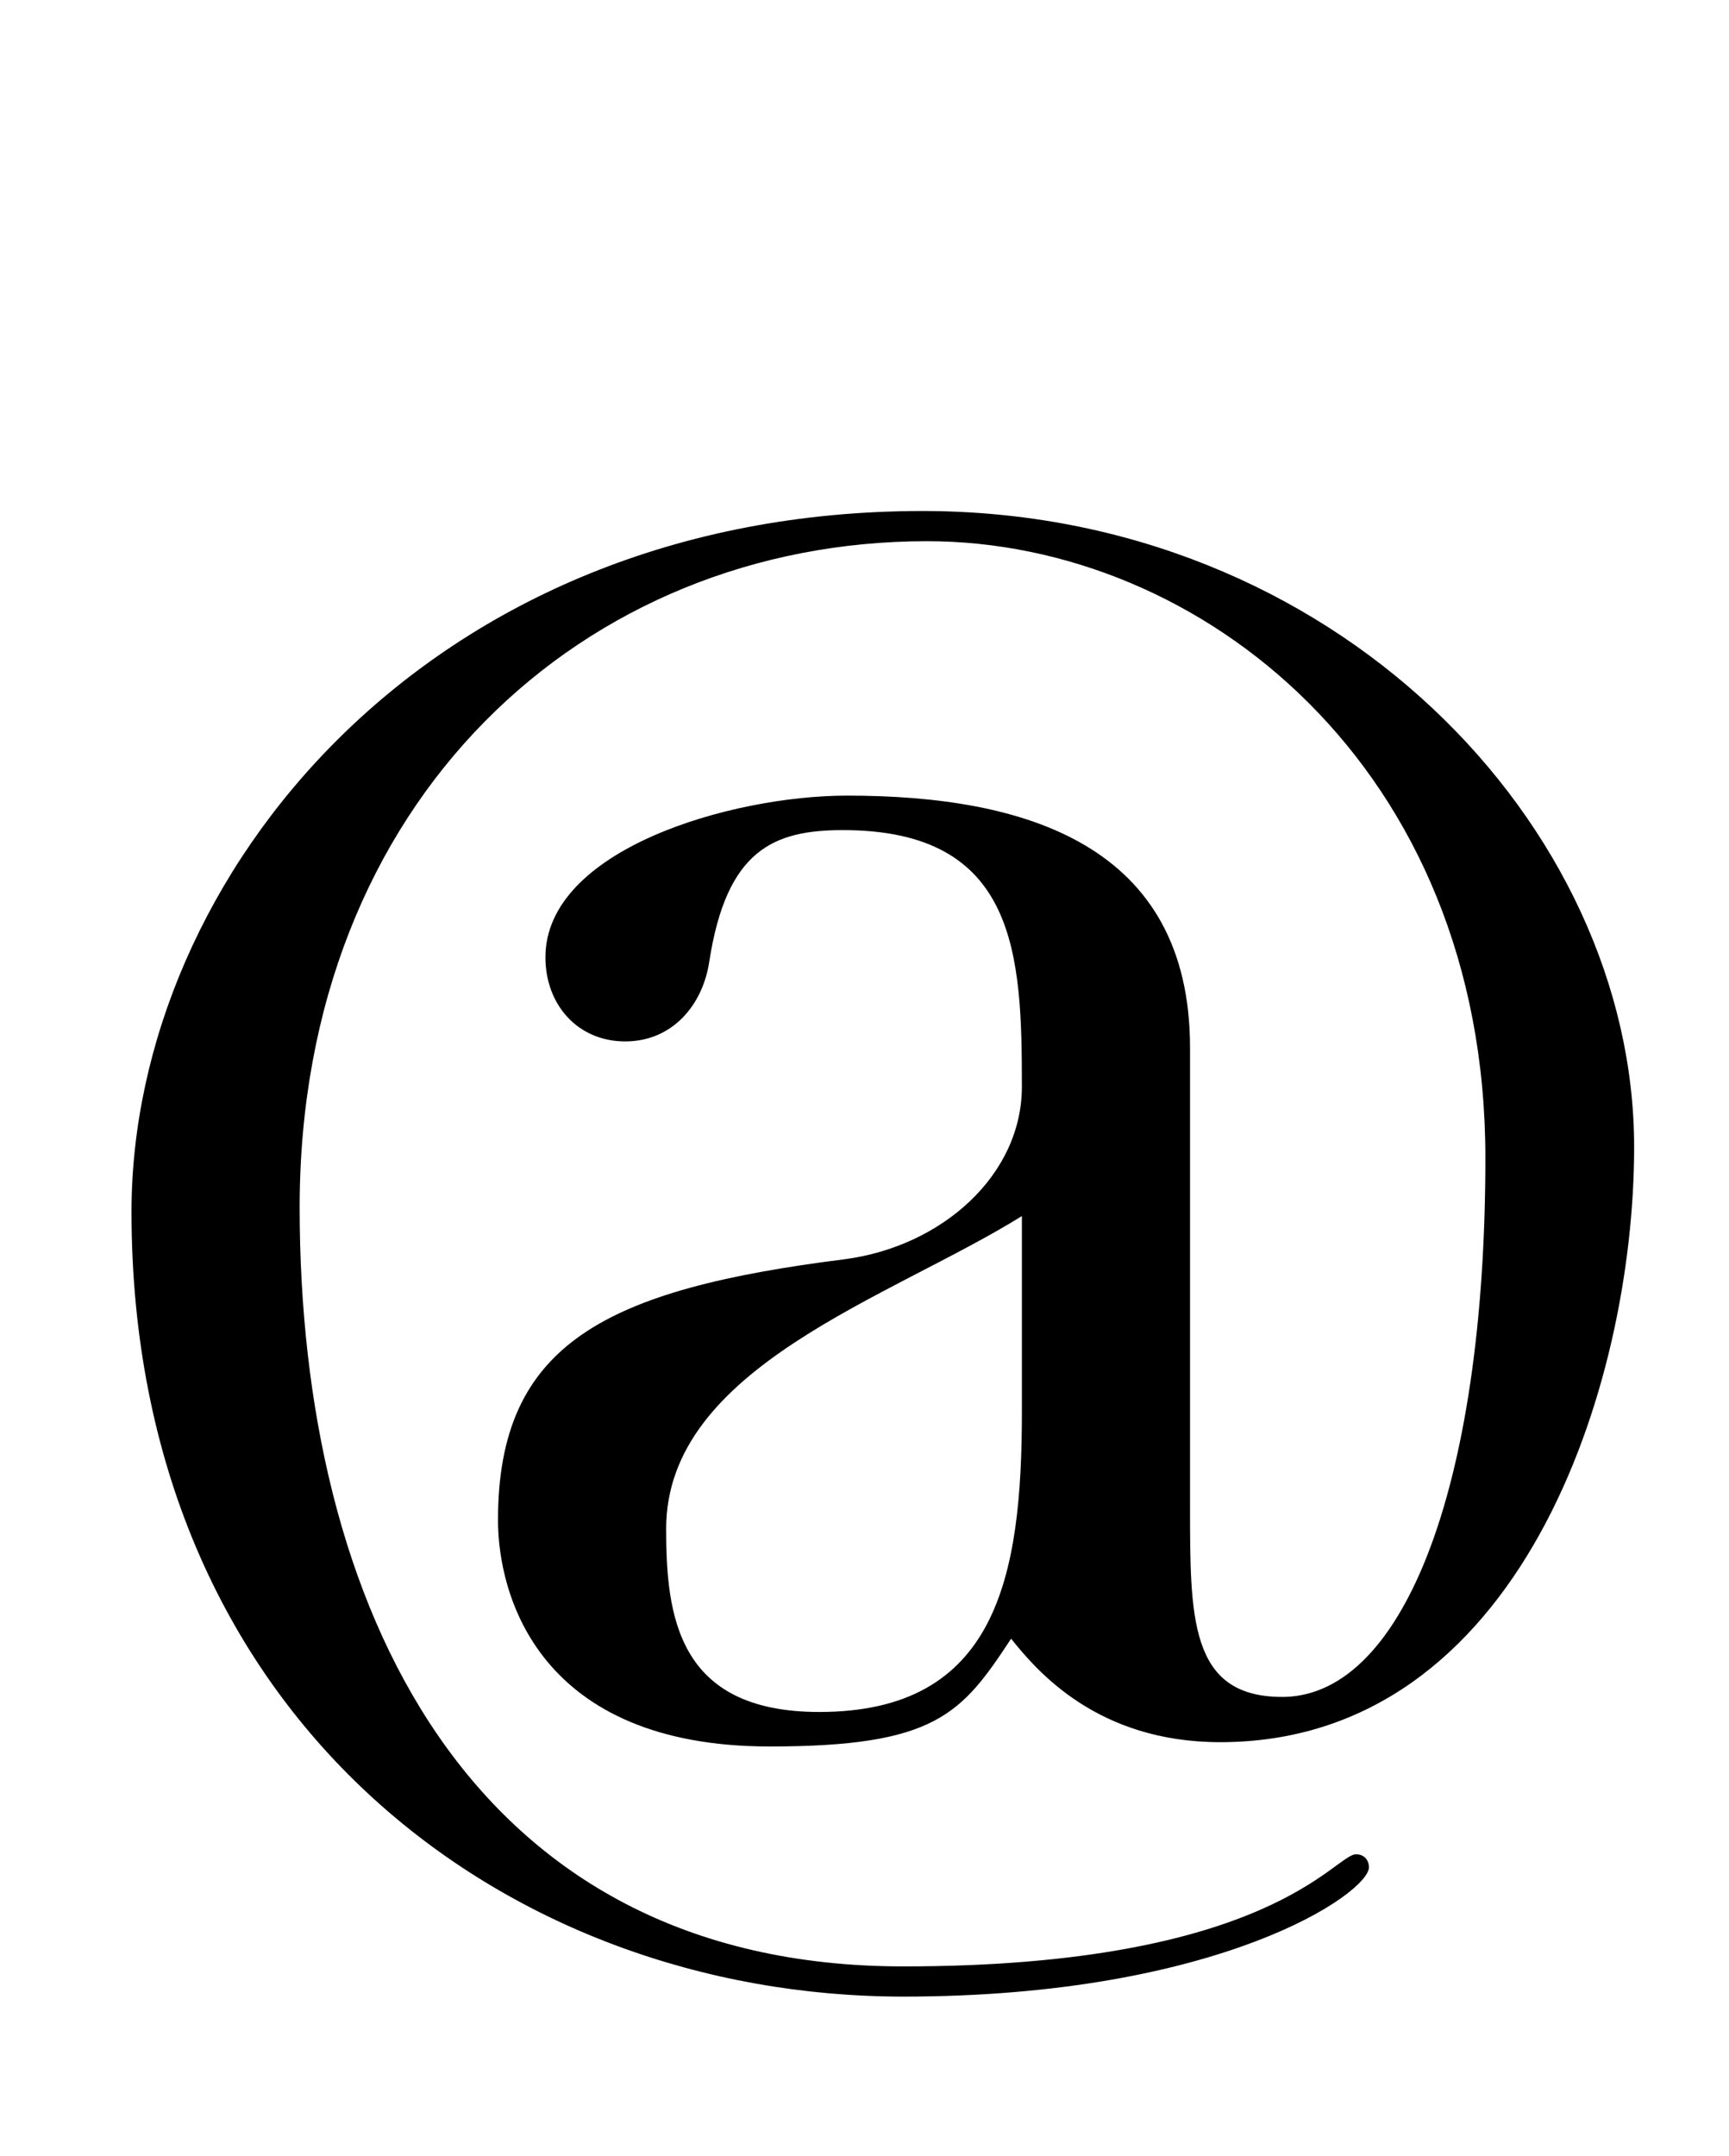 <?xml version="1.0" standalone="no"?>
<!DOCTYPE svg PUBLIC "-//W3C//DTD SVG 1.1//EN" "http://www.w3.org/Graphics/SVG/1.1/DTD/svg11.dtd" >
<svg xmlns="http://www.w3.org/2000/svg" xmlns:xlink="http://www.w3.org/1999/xlink" version="1.1" viewBox="-10 0 802 1000">
  <g transform="matrix(1 0 0 -1 0 800)">
   <path fill="currentColor"
d="M583 13c-41 1 -41 37 -41 88v213c0 94 -76 117 -159 117c-54 0 -140 -25 -140 -75c0 -22 15 -39 37 -39s36 17 39 37c8 52 30 61 62 61c81 0 83 -58 83 -119c0 -41 -37 -74 -82 -80c-111 -14 -161 -39 -161 -121c0 -35 19 -105 126 -105c77 0 89 15 112 50
c12 -15 40 -48 97 -48c139 0 192 165 192 276c0 149 -139 295 -330 295c-230 0 -367 -170 -367 -325c0 -234 173 -364 358 -364c147 0 216 48 216 60c0 3 -2 6 -6 6c-10 0 -40 -52 -210 -52c-202 0 -280 168 -280 352c0 189 132 309 291 309c127 0 259 -105 259 -286
c0 -154 -39 -252 -96 -250zM370 6c-66 0 -71 45 -71 85c0 75 104 107 165 145v-91c0 -77 -12 -139 -94 -139z" />
  </g>

</svg>
